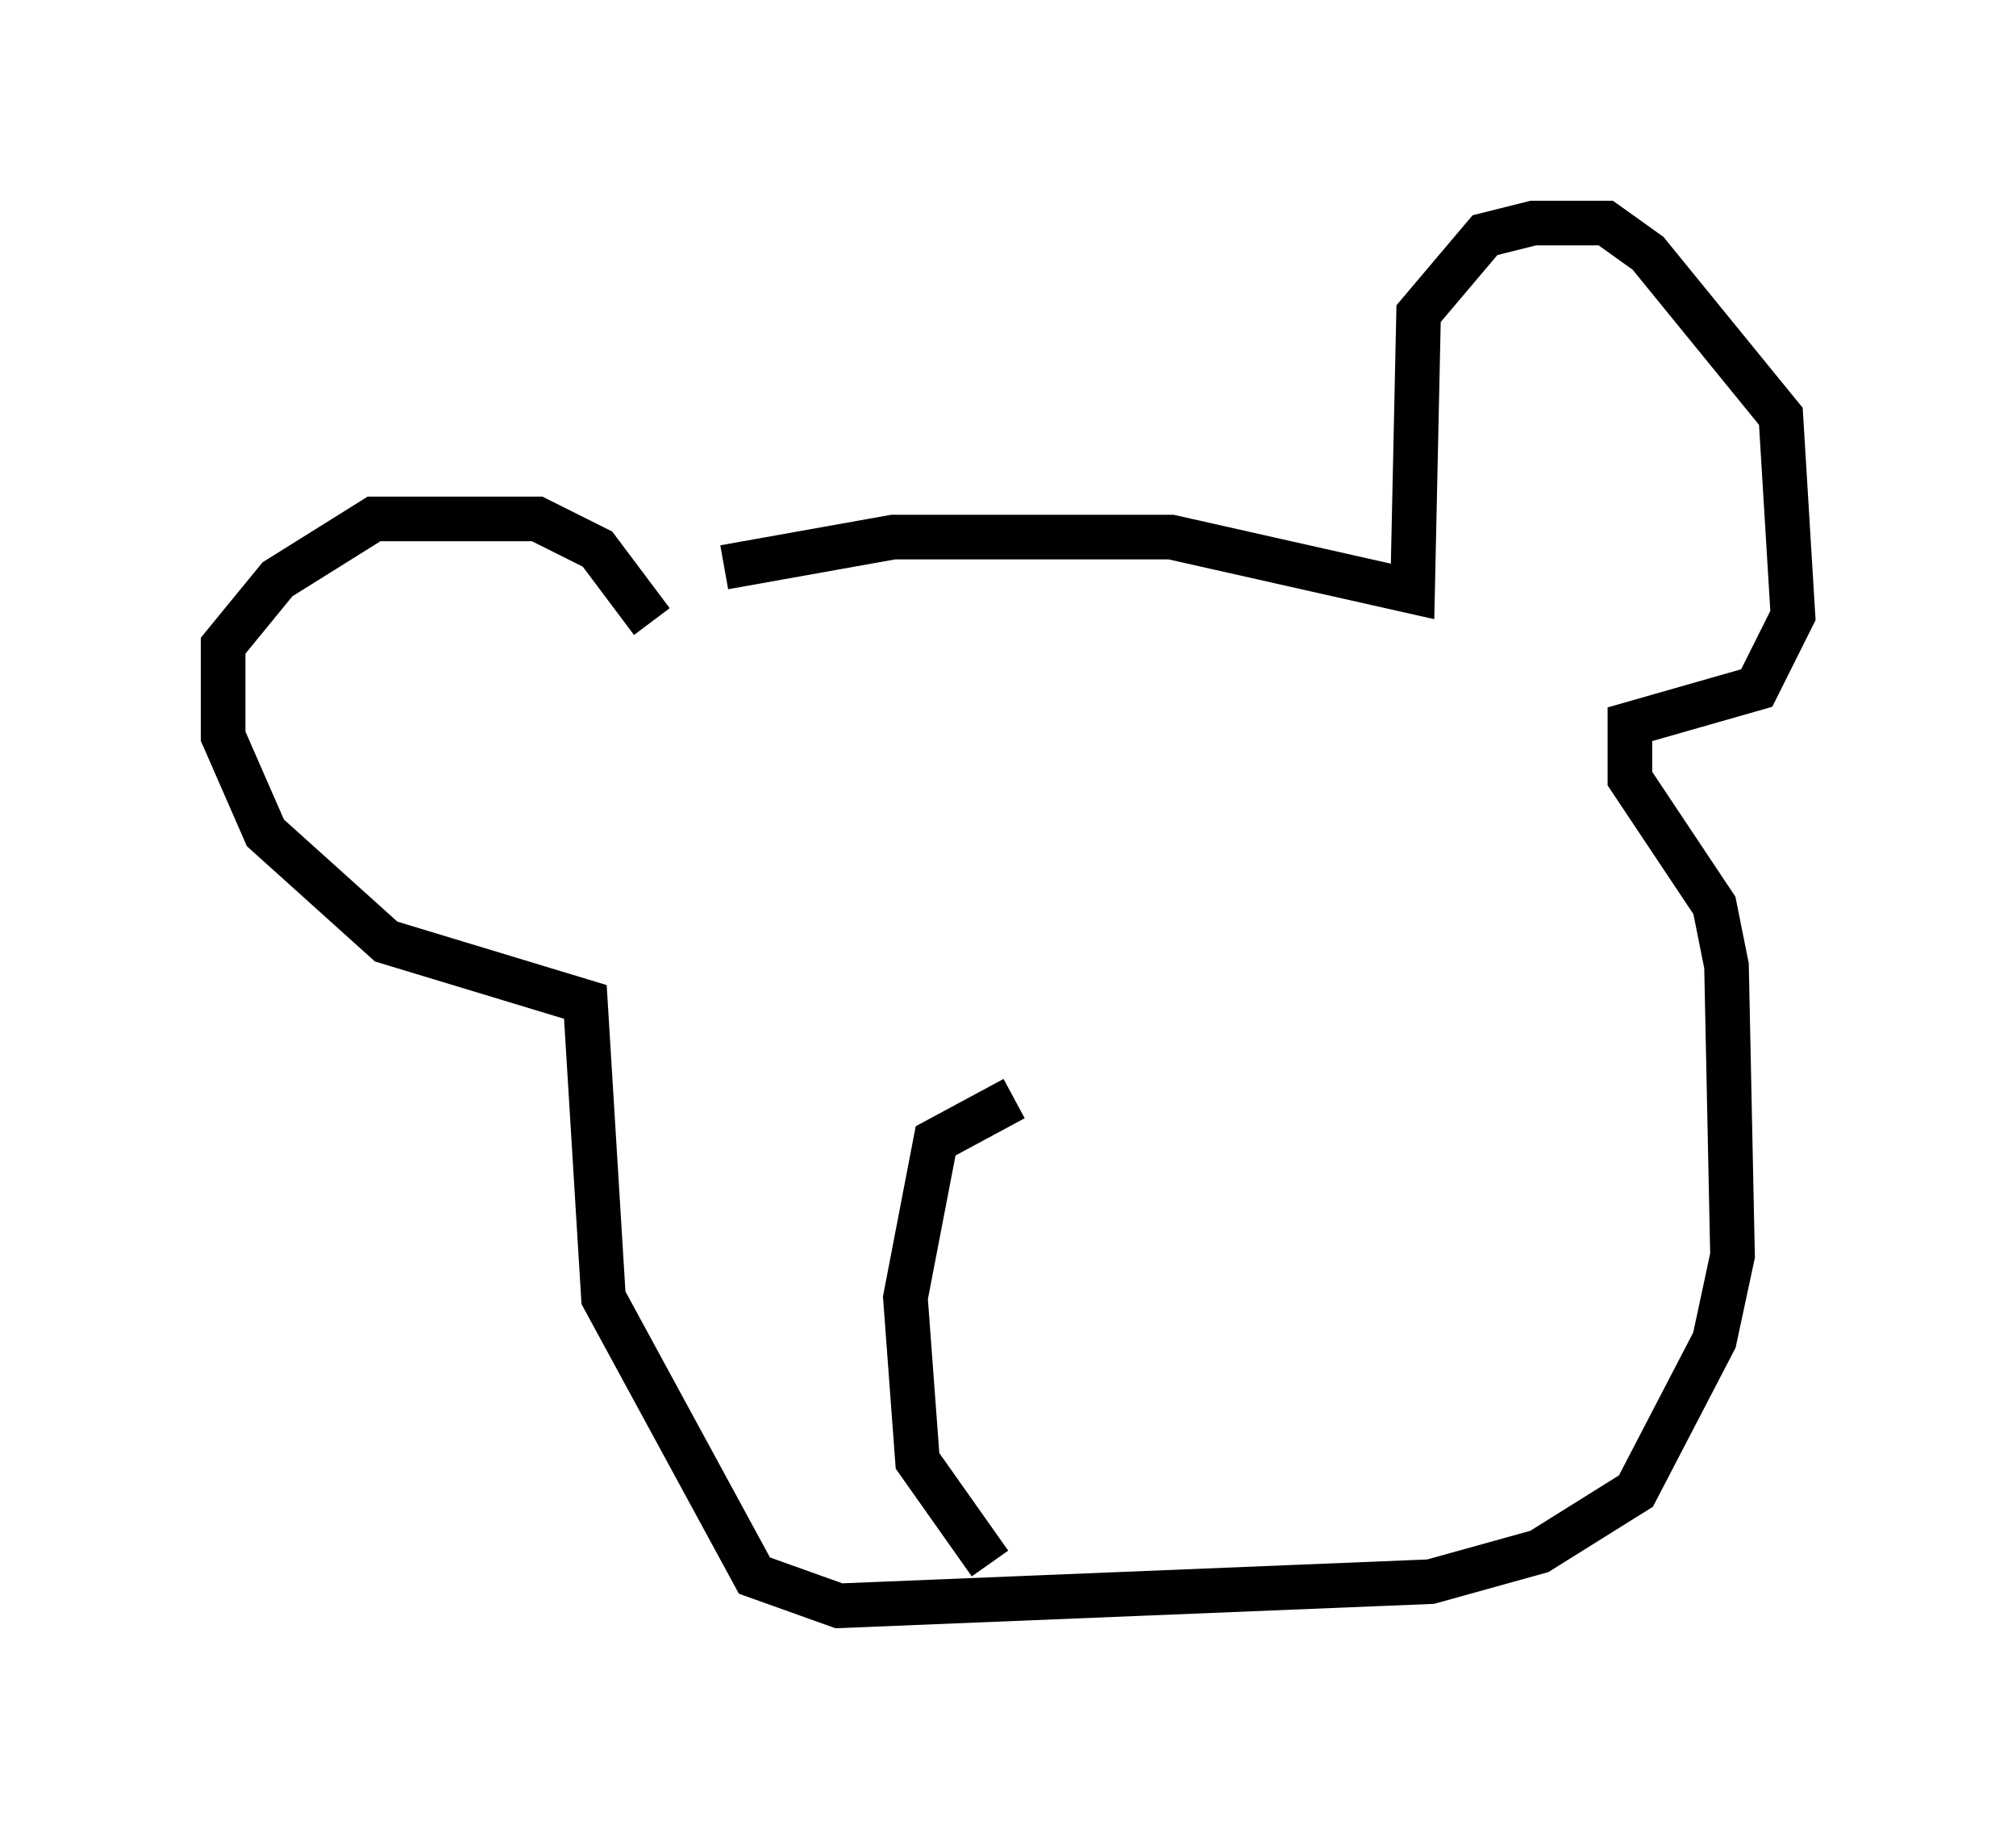 <?xml version="1.0" encoding="utf-8" ?>
<svg baseProfile="full" height="40.987" version="1.1" width="45.182" xmlns="http://www.w3.org/2000/svg" xmlns:ev="http://www.w3.org/2001/xml-events" xmlns:xlink="http://www.w3.org/1999/xlink"><defs /><rect fill="white" height="40.987" width="45.182" x="0" y="0" /><path d="M14.743, 14.337 m1.488, -1.624 l3.789, -0.677 6.225, 0.0 l5.413, 1.218 0.135, -6.225 l1.488, -1.759 1.083, -0.271 l1.624, 0.0 0.947, 0.677 l2.977, 3.654 0.271, 4.465 l-0.812, 1.624 -2.842, 0.812 l0.0, 1.218 1.894, 2.842 l0.271, 1.353 0.135, 6.495 l-0.406, 1.894 -1.759, 3.383 l-2.165, 1.353 -2.436, 0.677 l-13.261, 0.541 -1.894, -0.677 l-3.383, -6.225 -0.406, -6.631 l-4.465, -1.353 -2.706, -2.436 l-0.947, -2.165 0.0, -2.03 l1.218, -1.488 2.165, -1.353 l3.654, 0.0 1.353, 0.677 l1.218, 1.624 m7.578, 21.109 l-1.624, -2.3 -0.271, -3.654 l0.677, -3.518 1.759, -0.947 " fill="none" stroke="black" stroke-width="1" /></svg>